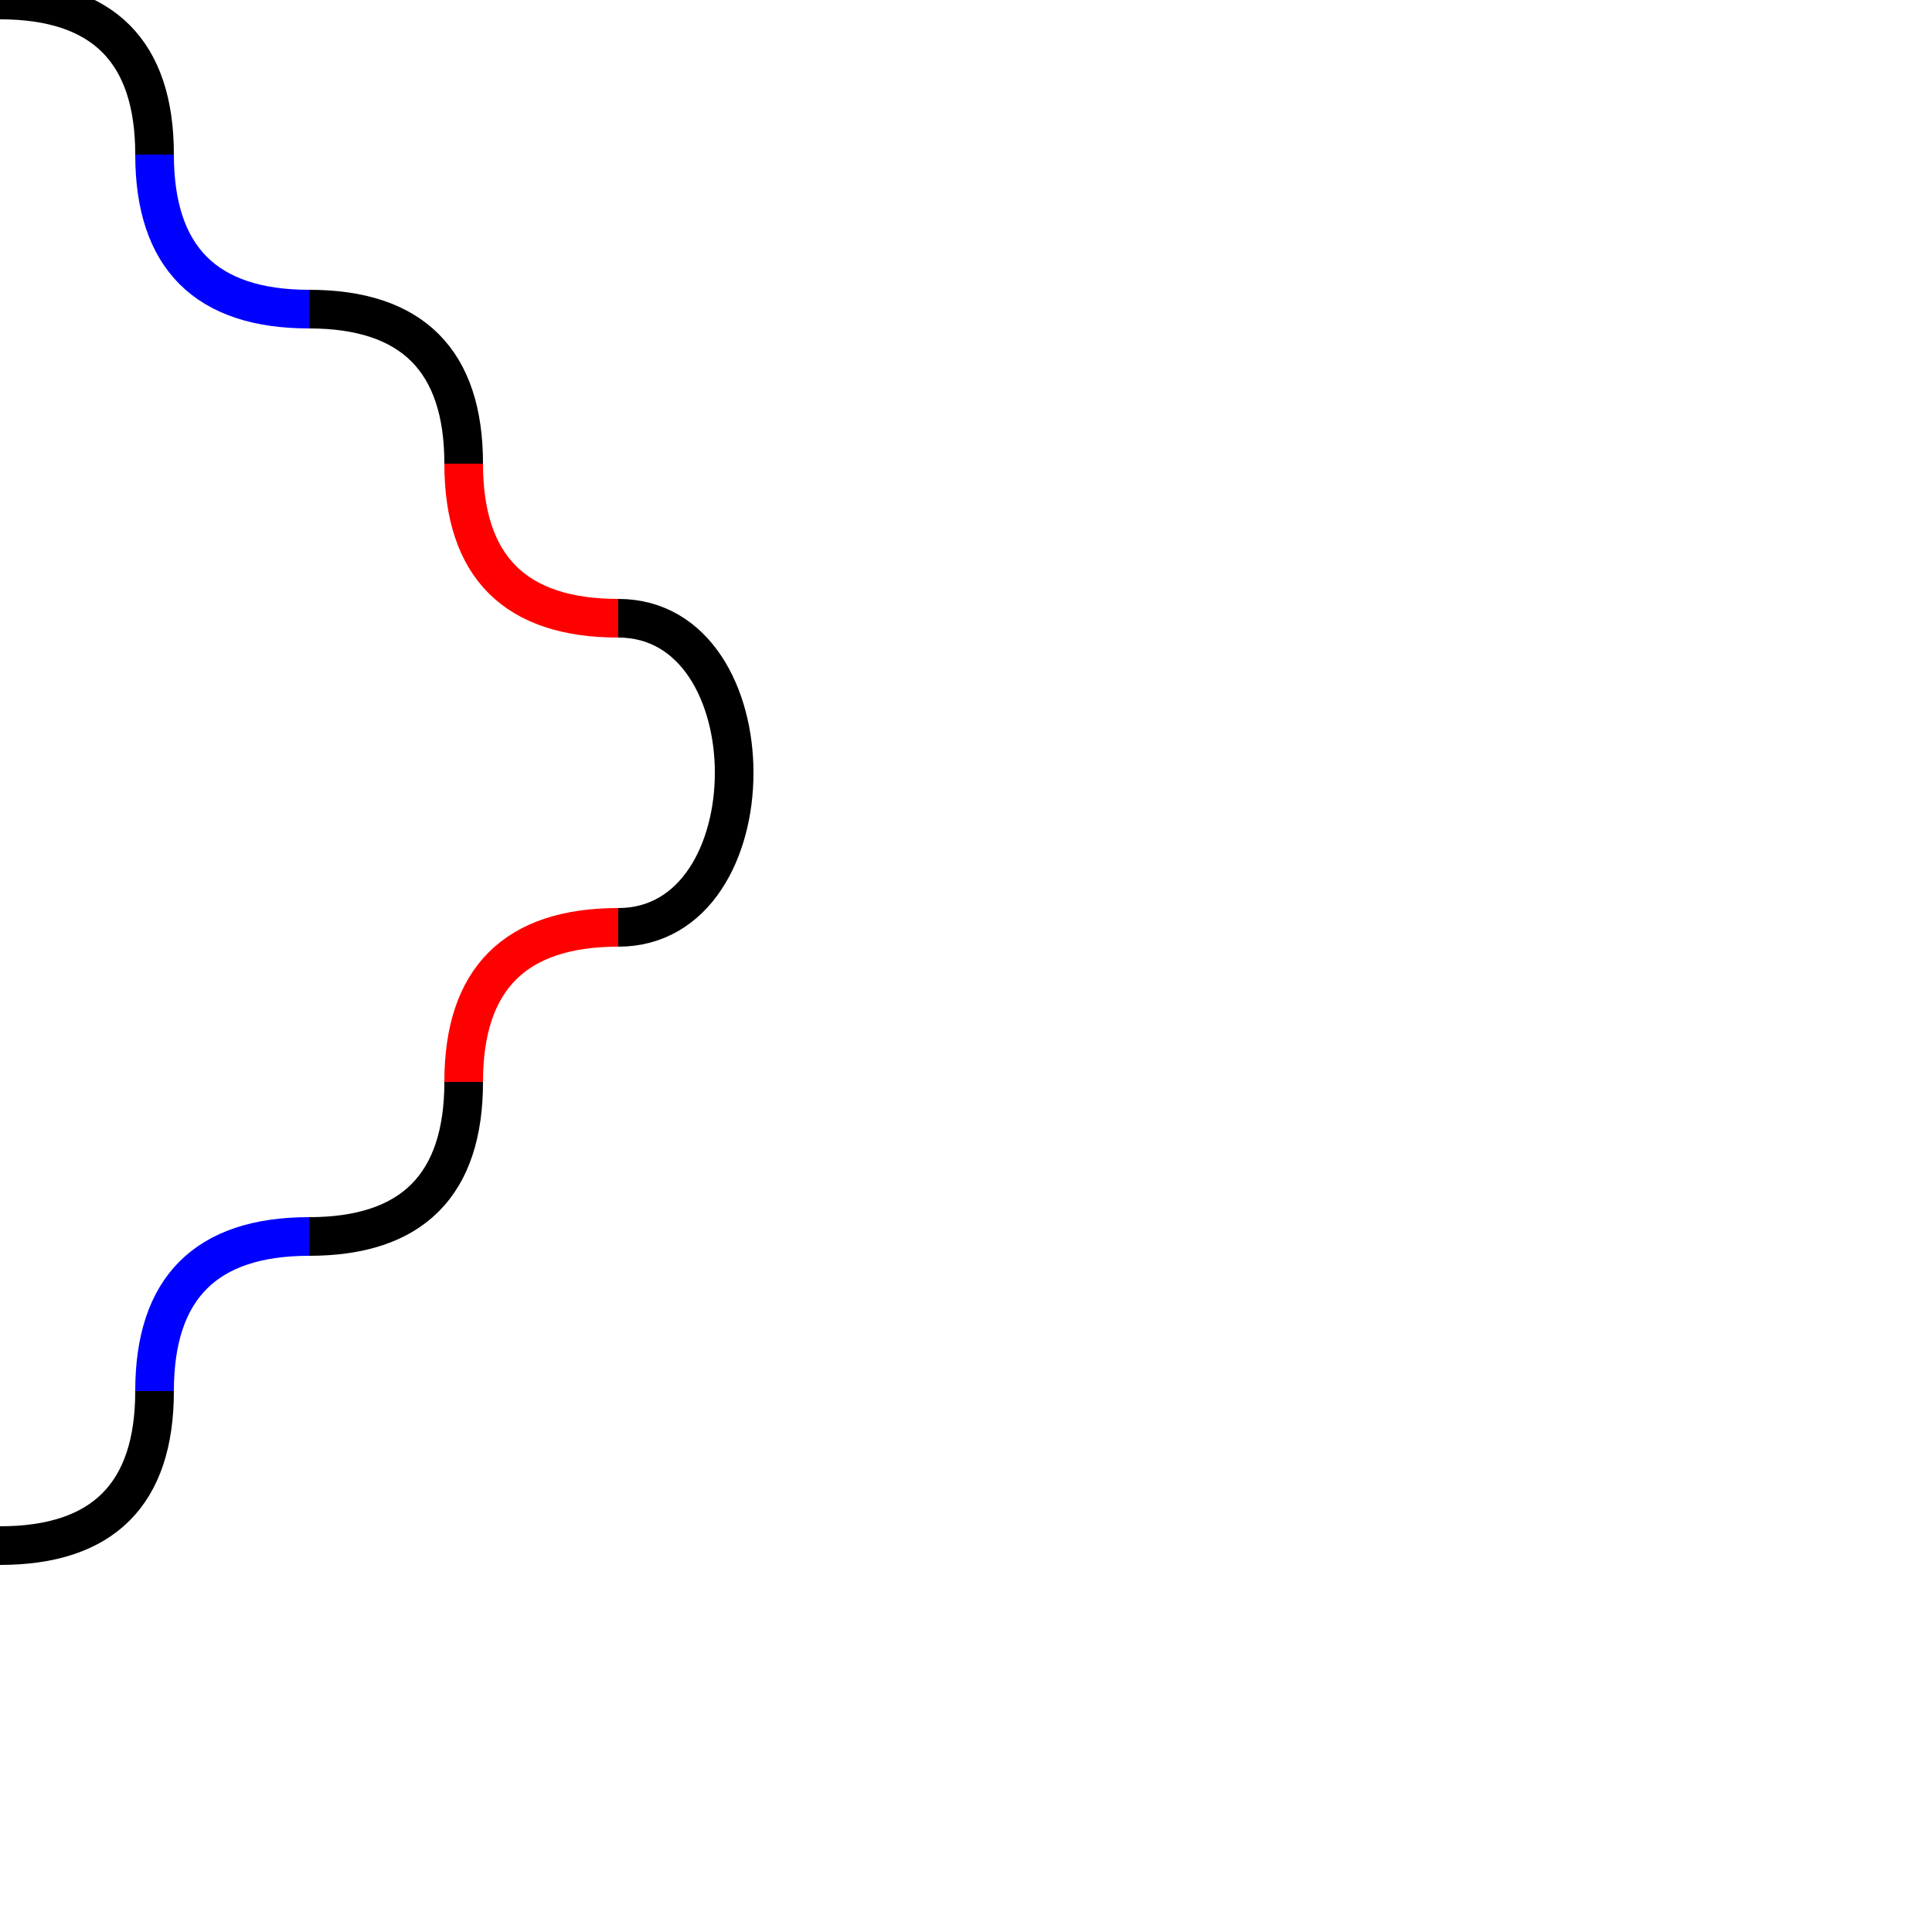 <svg width="100px" height="100px" viewBox="0 0 100 100" version="1.1" xmlns="http://www.w3.org/2000/svg" xmlns:xlink="http://www.w3.org/1999/xlink">
    <path fill="none" stroke="#000000" stroke-width="2" stroke-miterlimit="10" d="M0,0 Q8,0 8,8" />
    <path fill="none" stroke="#0000ff" stroke-width="2" stroke-miterlimit="10" d="M8,8 Q8,16 16,16" />
    <path fill="none" stroke="#000000" stroke-width="2" stroke-miterlimit="10" d="M16,16 Q24,16 24,24" />
    <path fill="none" stroke="#ff0000" stroke-width="2" stroke-miterlimit="10" d="M24,24 Q24,32 32,32" />
    <path fill="none" stroke="#000000" stroke-width="2" stroke-miterlimit="10" d="M32,32 C40,32 40,48 32,48" />
    <path fill="none" stroke="#ff0000" stroke-width="2" stroke-miterlimit="10" d="M32,48 Q24,48 24,56" />
    <path fill="none" stroke="#000000" stroke-width="2" stroke-miterlimit="10" d="M24,56 Q24,64 16,64" />
    <path fill="none" stroke="#0000ff" stroke-width="2" stroke-miterlimit="10" d="M16,64 Q8,64 8,72" />
    <path fill="none" stroke="#000000" stroke-width="2" stroke-miterlimit="10" d="M8,72 Q8,80 0,80" />
</svg>